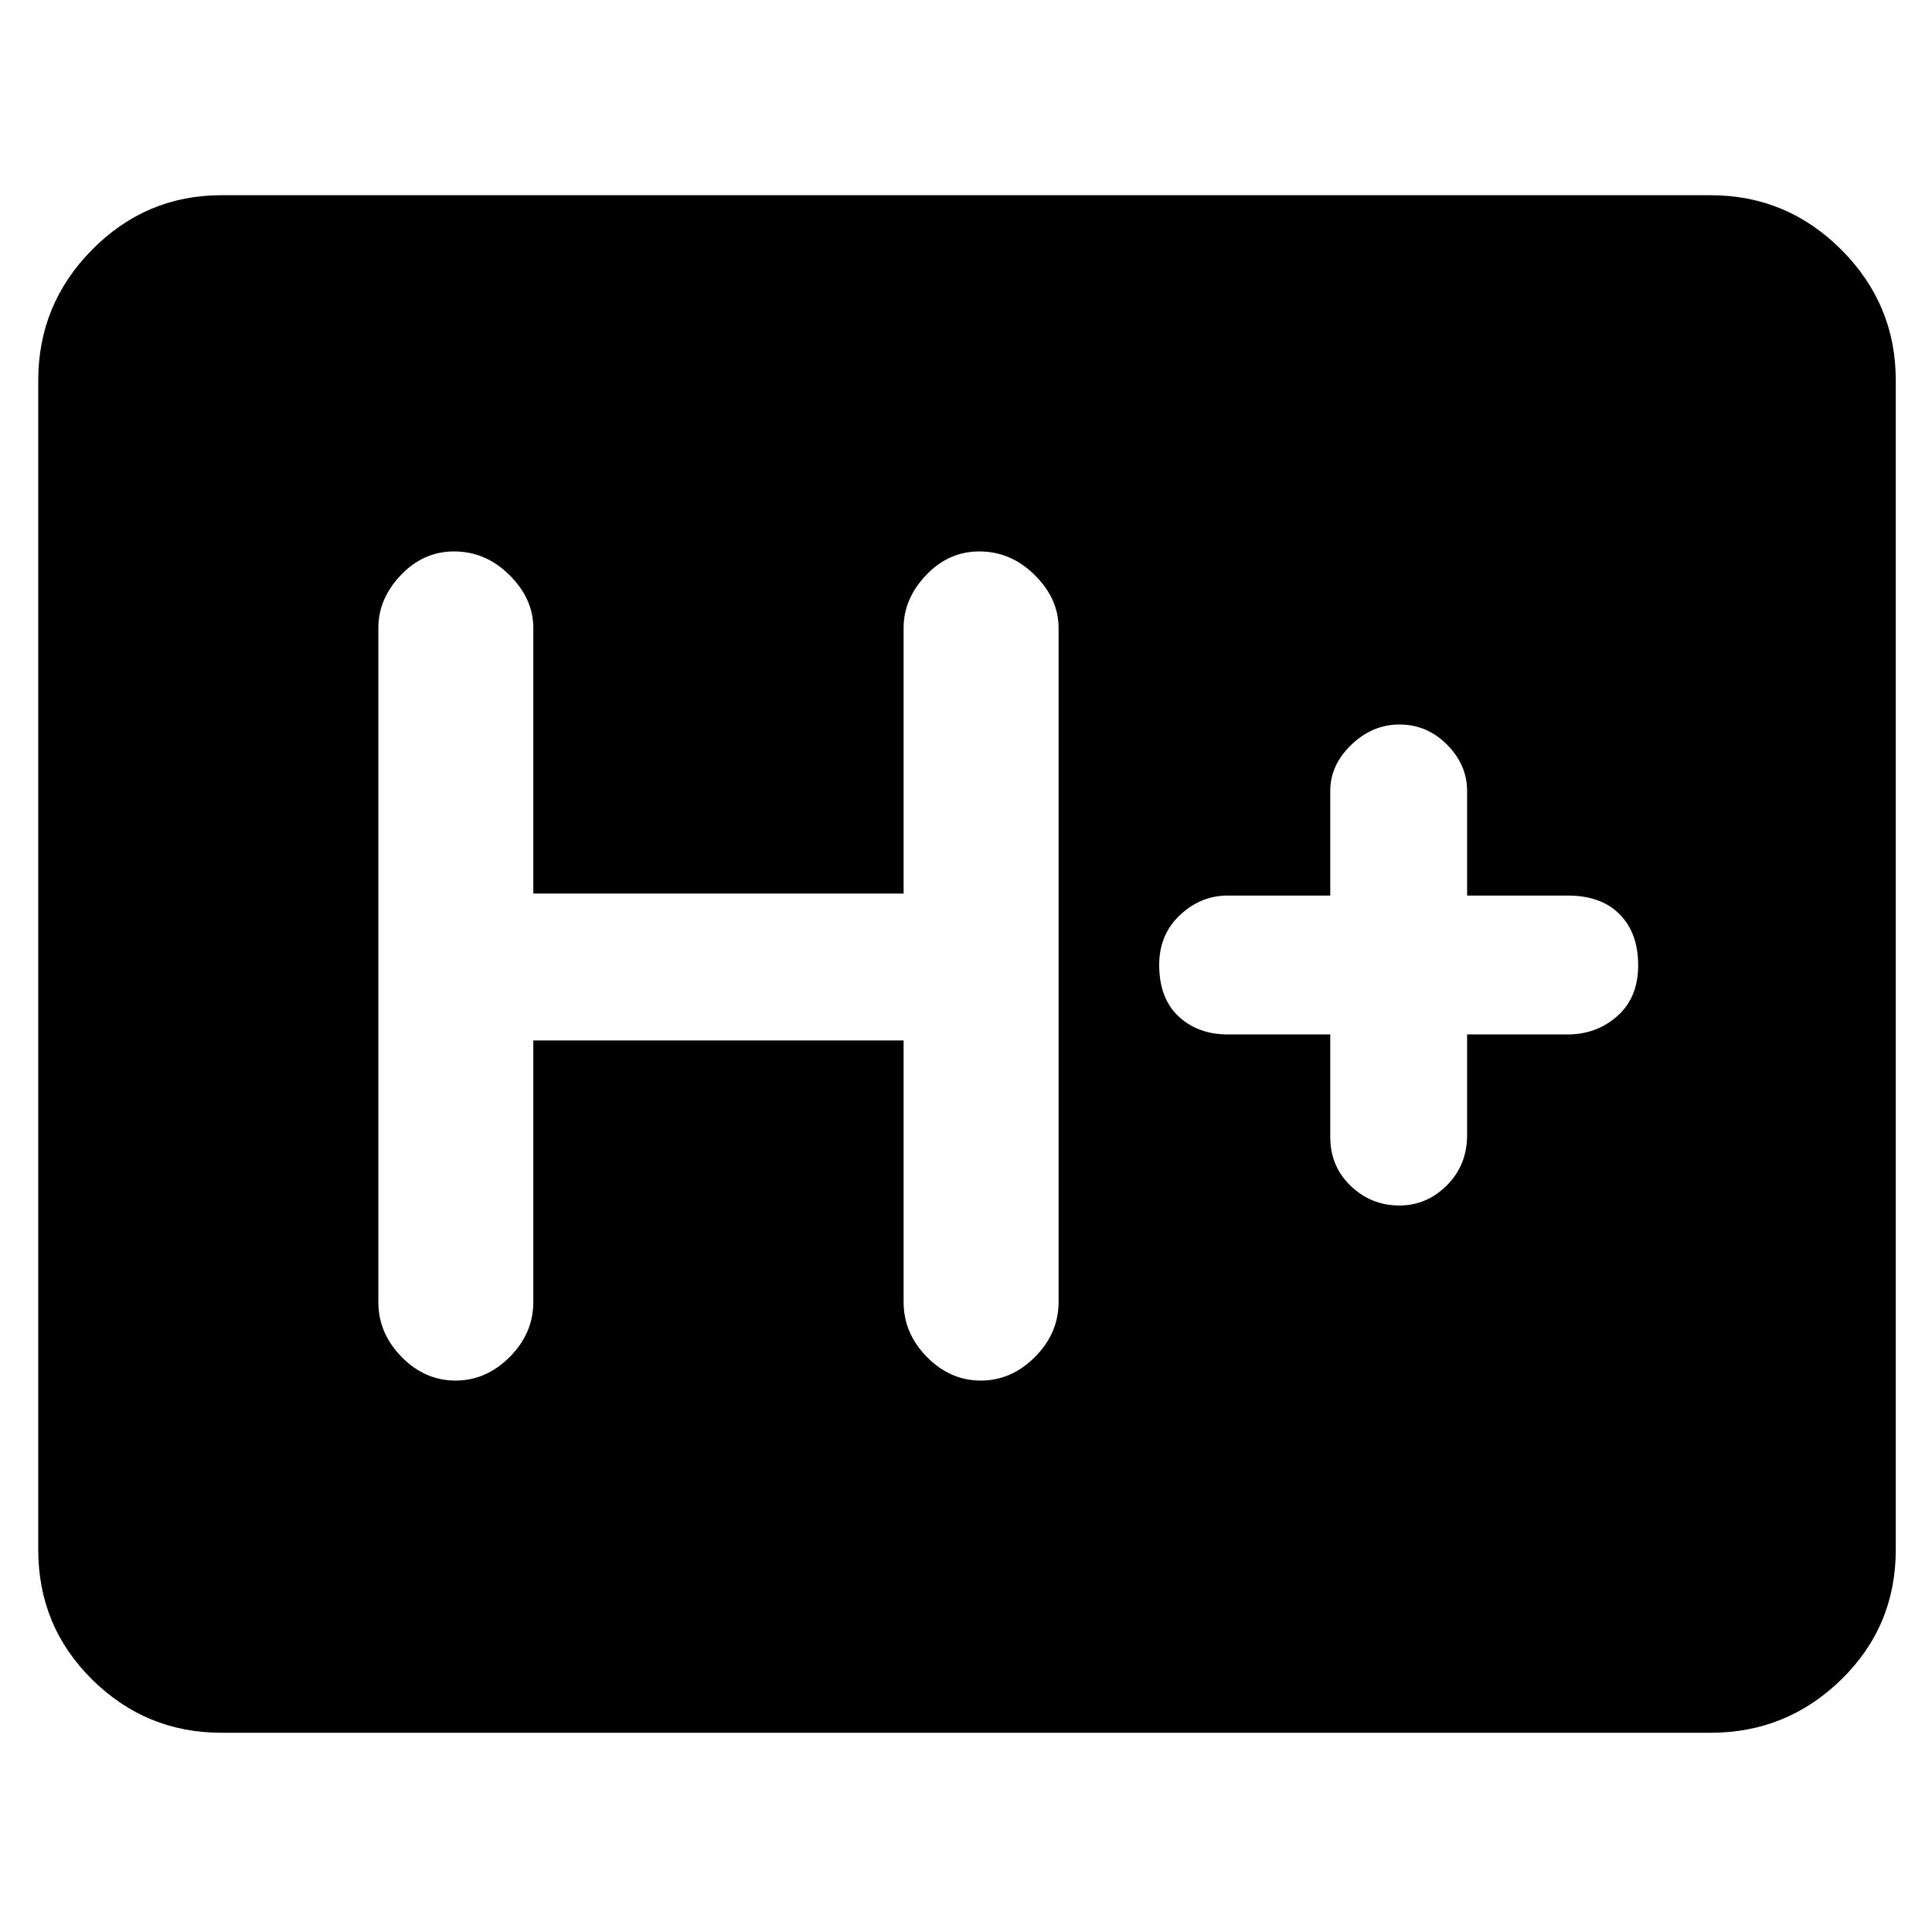 <svg xmlns="http://www.w3.org/2000/svg" height="48" viewBox="0 -960 960 960" width="48"><path d="M110-99q-37.45 0-64.23-26.46Q19-151.91 19-190v-581q0-37.86 26.77-64.93Q72.55-863 110-863h740q37.86 0 64.93 27.07Q942-808.86 942-771v581q0 38.09-27.07 64.54Q887.86-99 850-99H110Zm155-344h184v130q0 15.48 11.55 27.24Q472.1-274 487.35-274t26.95-11.76Q526-297.52 526-313v-335q0-14.5-11.84-26.25Q502.31-686 486.63-686q-15.25 0-26.44 11.75Q449-662.5 449-648v132H265v-132q0-14.5-11.84-26.25Q241.31-686 225.63-686q-15.25 0-26.44 11.75Q188-662.5 188-648v335q0 15.48 11.55 27.24Q211.1-274 226.35-274t26.95-11.76Q265-297.52 265-313v-130Zm396-3v51q0 14.48 10.13 24.24 10.14 9.76 24.2 9.76 13.64 0 23.66-10.05Q729-381.1 729-396v-50h50q14.35 0 24.68-9.16 10.32-9.16 10.32-25.2t-9.2-25.34q-9.2-9.3-25.8-9.3h-50v-52q0-12.9-9.94-22.95Q709.12-600 695.33-600q-13.36 0-23.84 10.05Q661-579.9 661-567v52h-51q-13.33 0-23.66 9.68Q576-495.65 576-480.51q0 16.54 9.61 25.53Q595.22-446 610-446h51Z"/></svg>